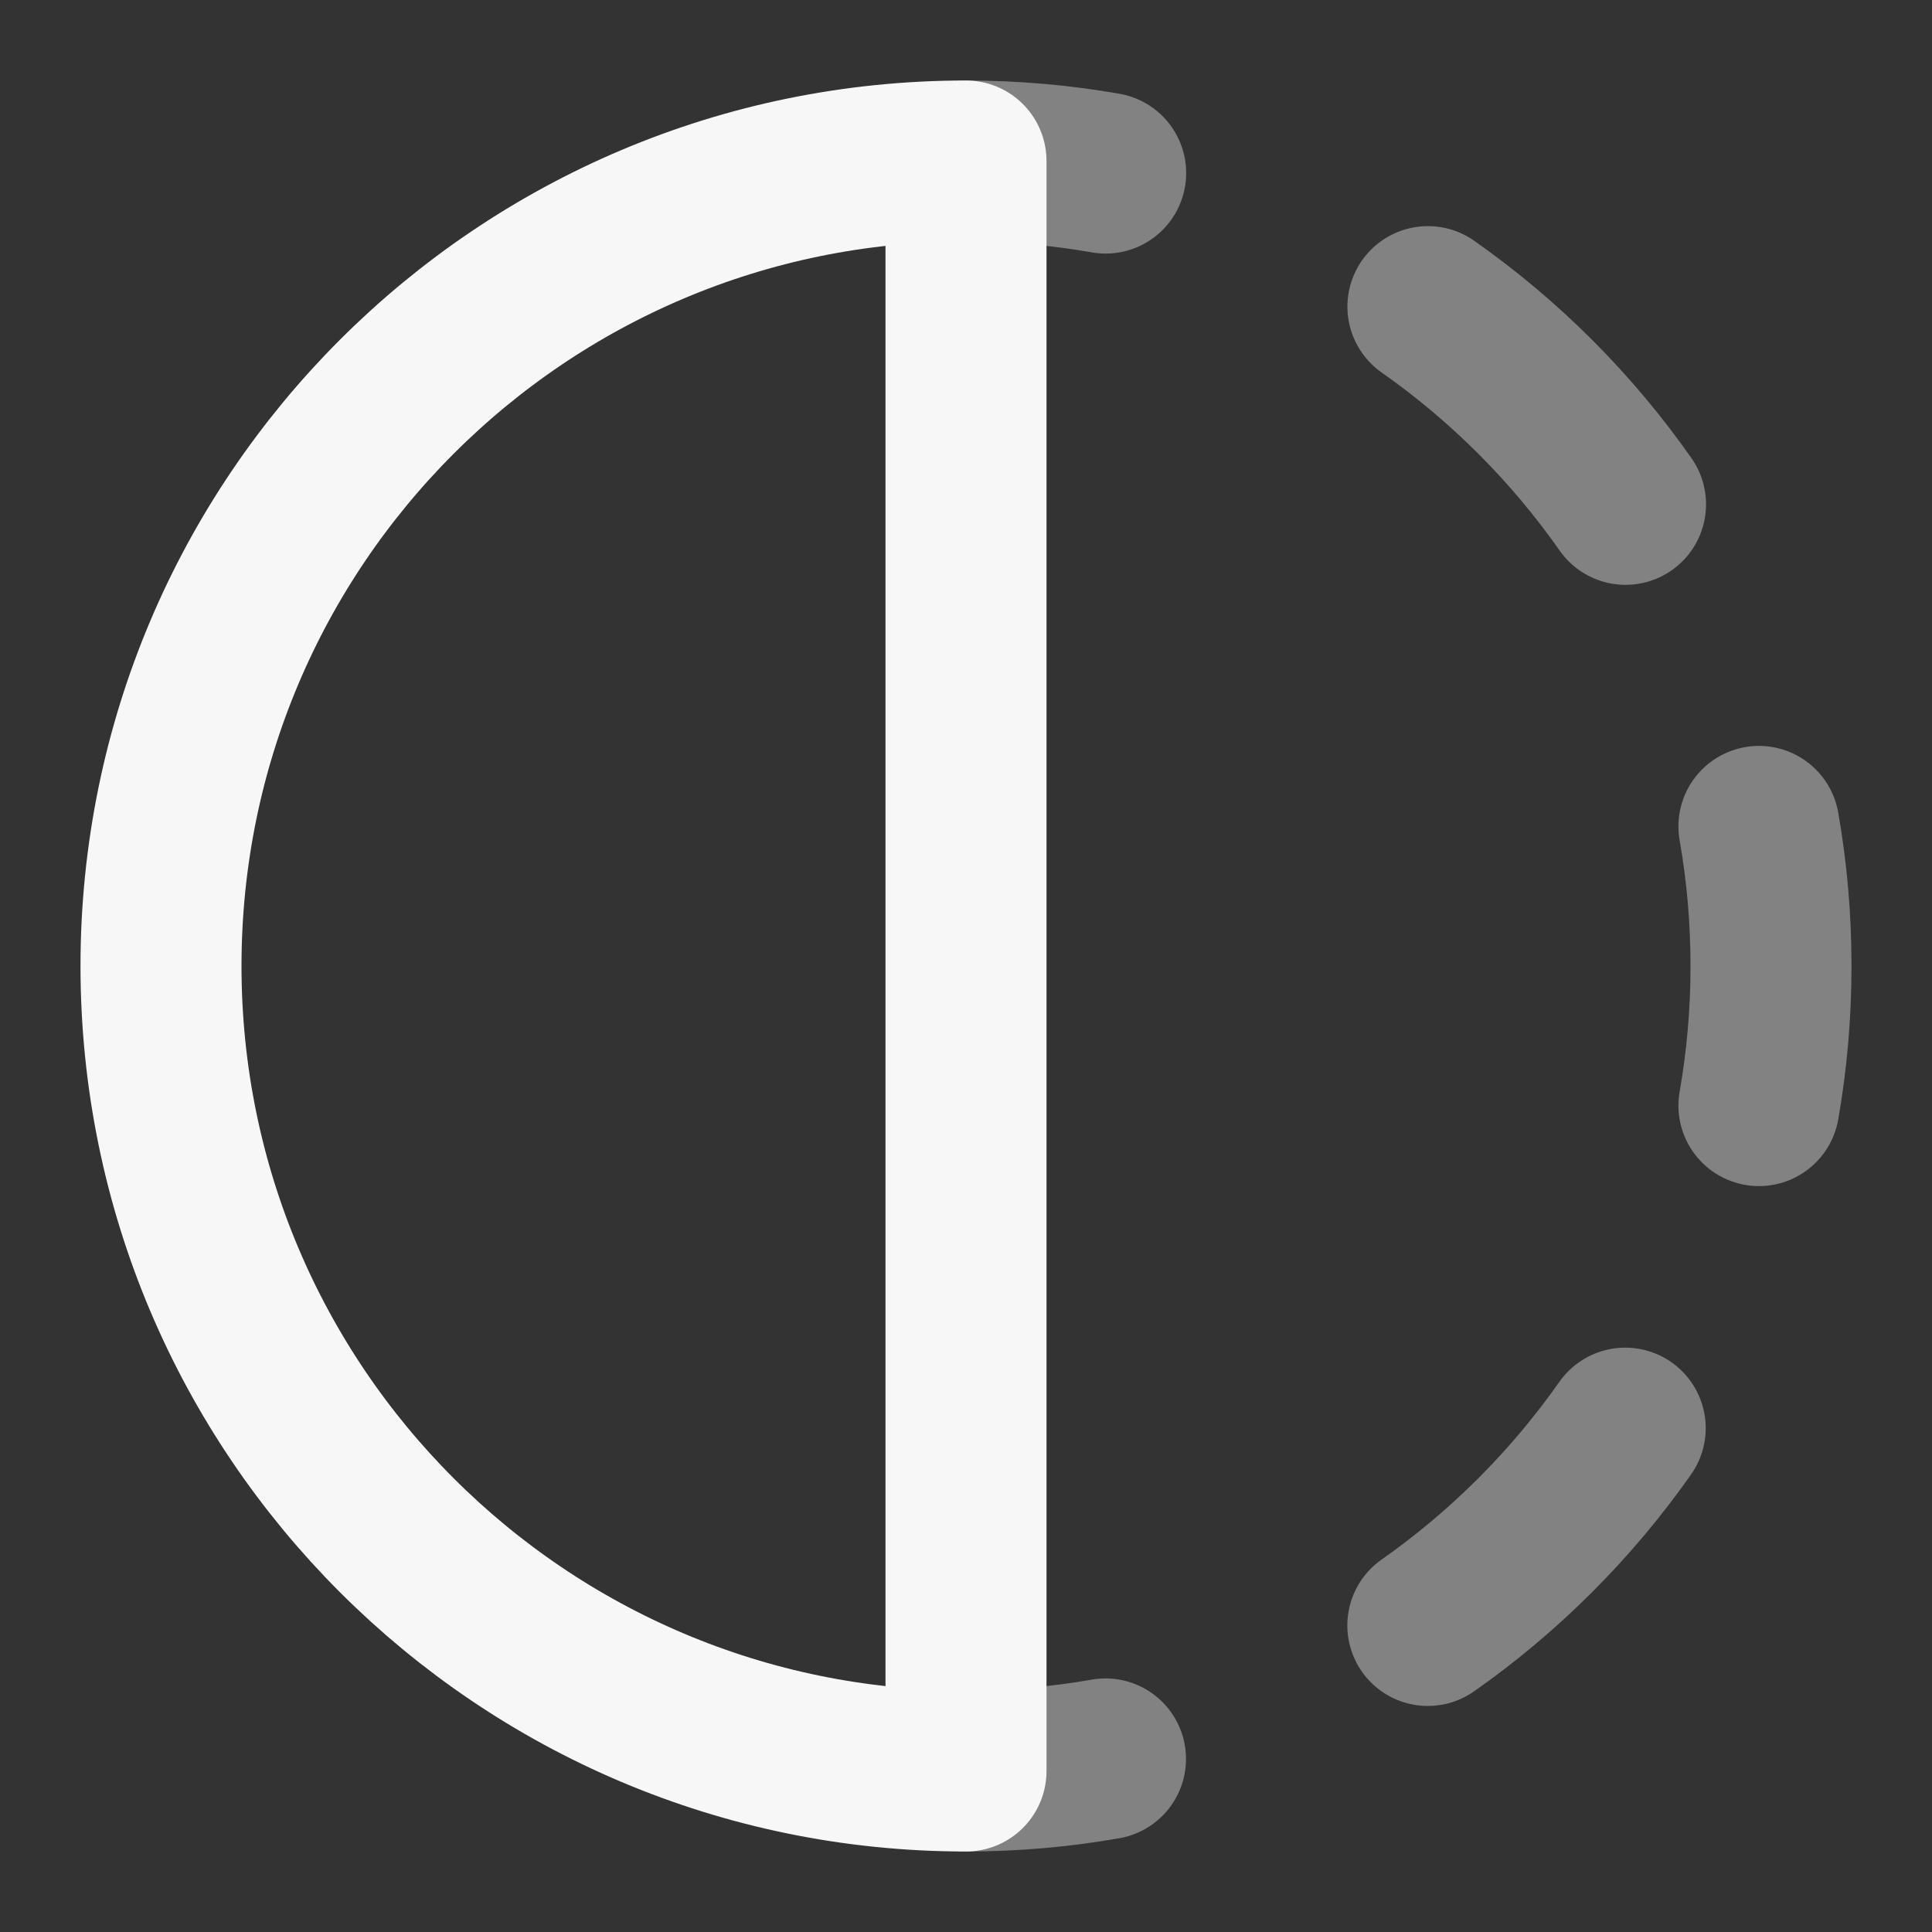 <svg width="24" height="24" xmlns="http://www.w3.org/2000/svg" viewBox="0 0 24 24"><rect x="0" y="0" width="24" height="24" fill="#333333" stroke="none"/><title>contrast 01</title><g fill="none" class="nc-icon-wrapper"><path opacity=".4" d="M12 2C12.592 2 13.171 2.051 13.735 2.15M17.738 3.809C18.692 4.479 19.524 5.311 20.193 6.265M21.85 10.266C21.949 10.829 22 11.409 22 12C22 12.591 21.949 13.171 21.85 13.734M20.189 17.741C19.52 18.693 18.69 19.523 17.737 20.192M13.733 21.85C13.17 21.949 12.591 22 12 22" stroke="#F7F7F7" stroke-width="2" stroke-linecap="round" stroke-linejoin="round"></path><path d="M2 12C2 17.523 6.477 22 12 22V2C6.477 2 2 6.477 2 12Z" stroke="#F7F7F7" stroke-width="2" stroke-linecap="round" stroke-linejoin="round"></path></g></svg>